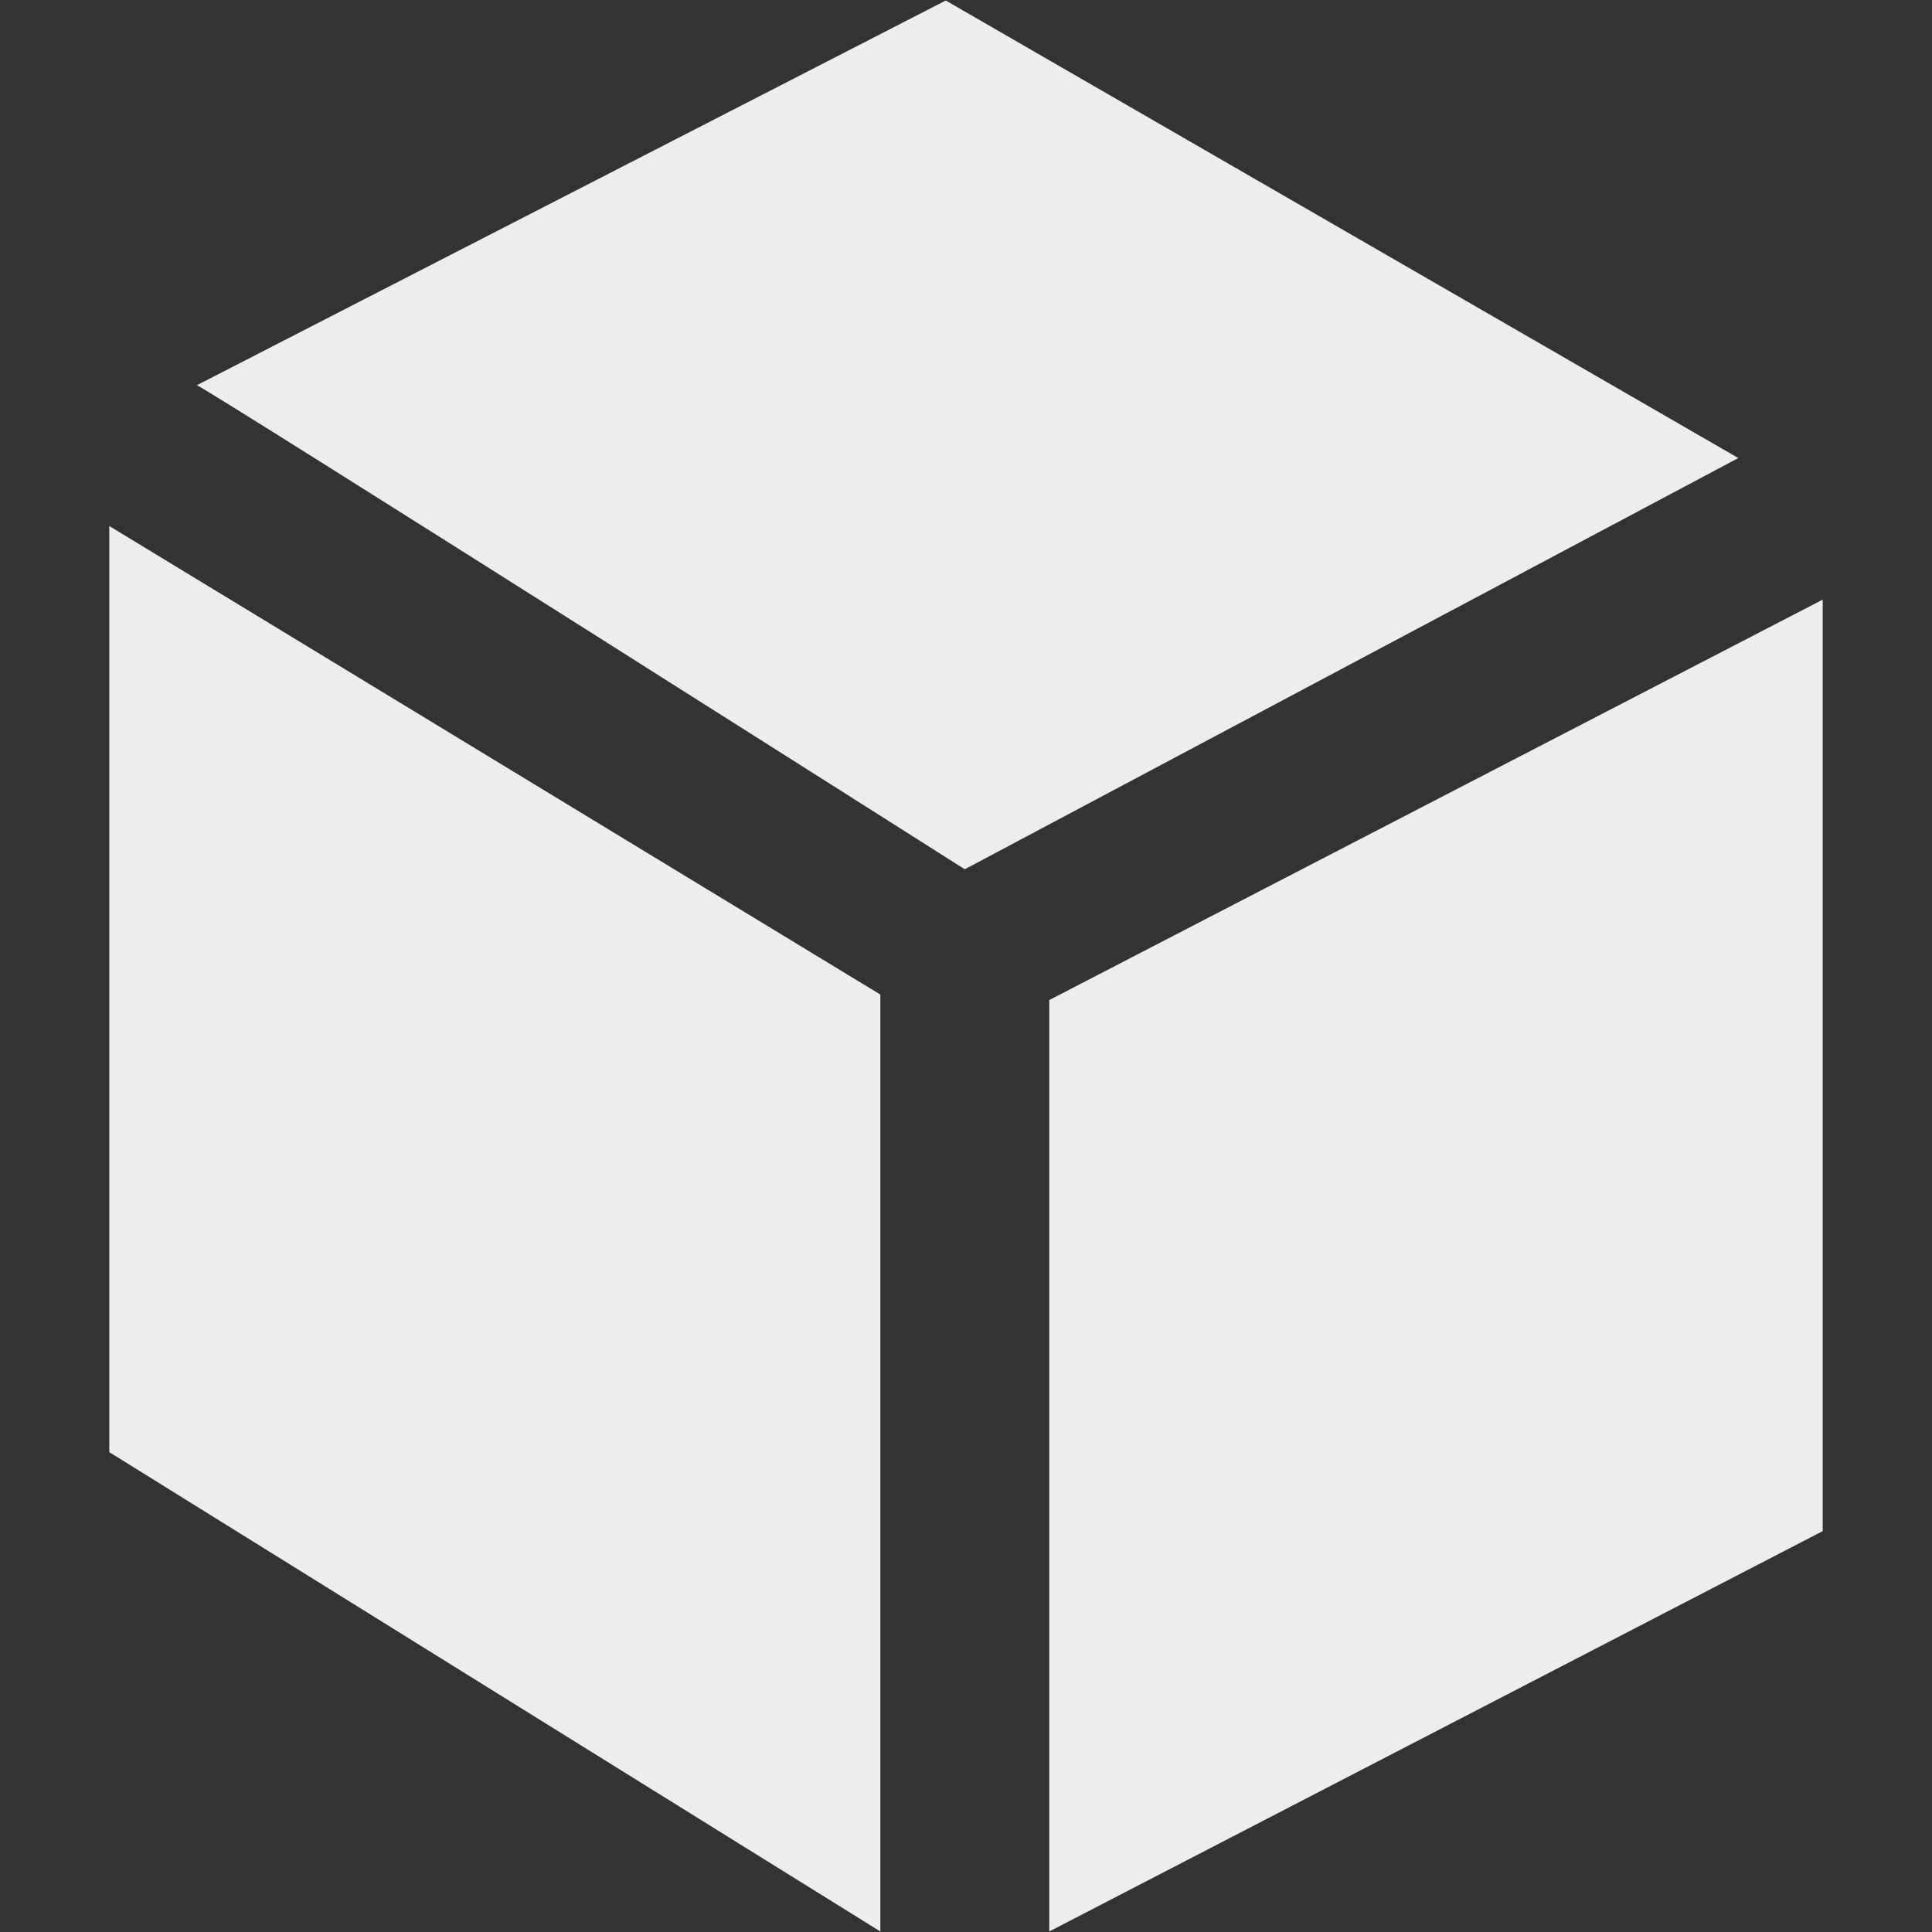 <svg width="60" height="60" viewBox="0 0 60 60" fill="none" xmlns="http://www.w3.org/2000/svg">
<rect x="0" y="0" width="60" height="60" fill="#333333" stroke="none"/>
<path d="M32.585 31.058V59.984L56.606 47.55V18.622L32.585 31.058Z" fill="#EDEDED"/>
<path d="M3.394 45.097L27.34 59.984V30.887L3.394 16.336V45.097Z" fill="#EDEDED"/>
<path d="M29.371 0.016L6.112 11.964C6.162 11.896 29.962 26.996 29.962 26.996L53.985 14.225L29.371 0.016Z" fill="#EDEDED"/>
</svg>
